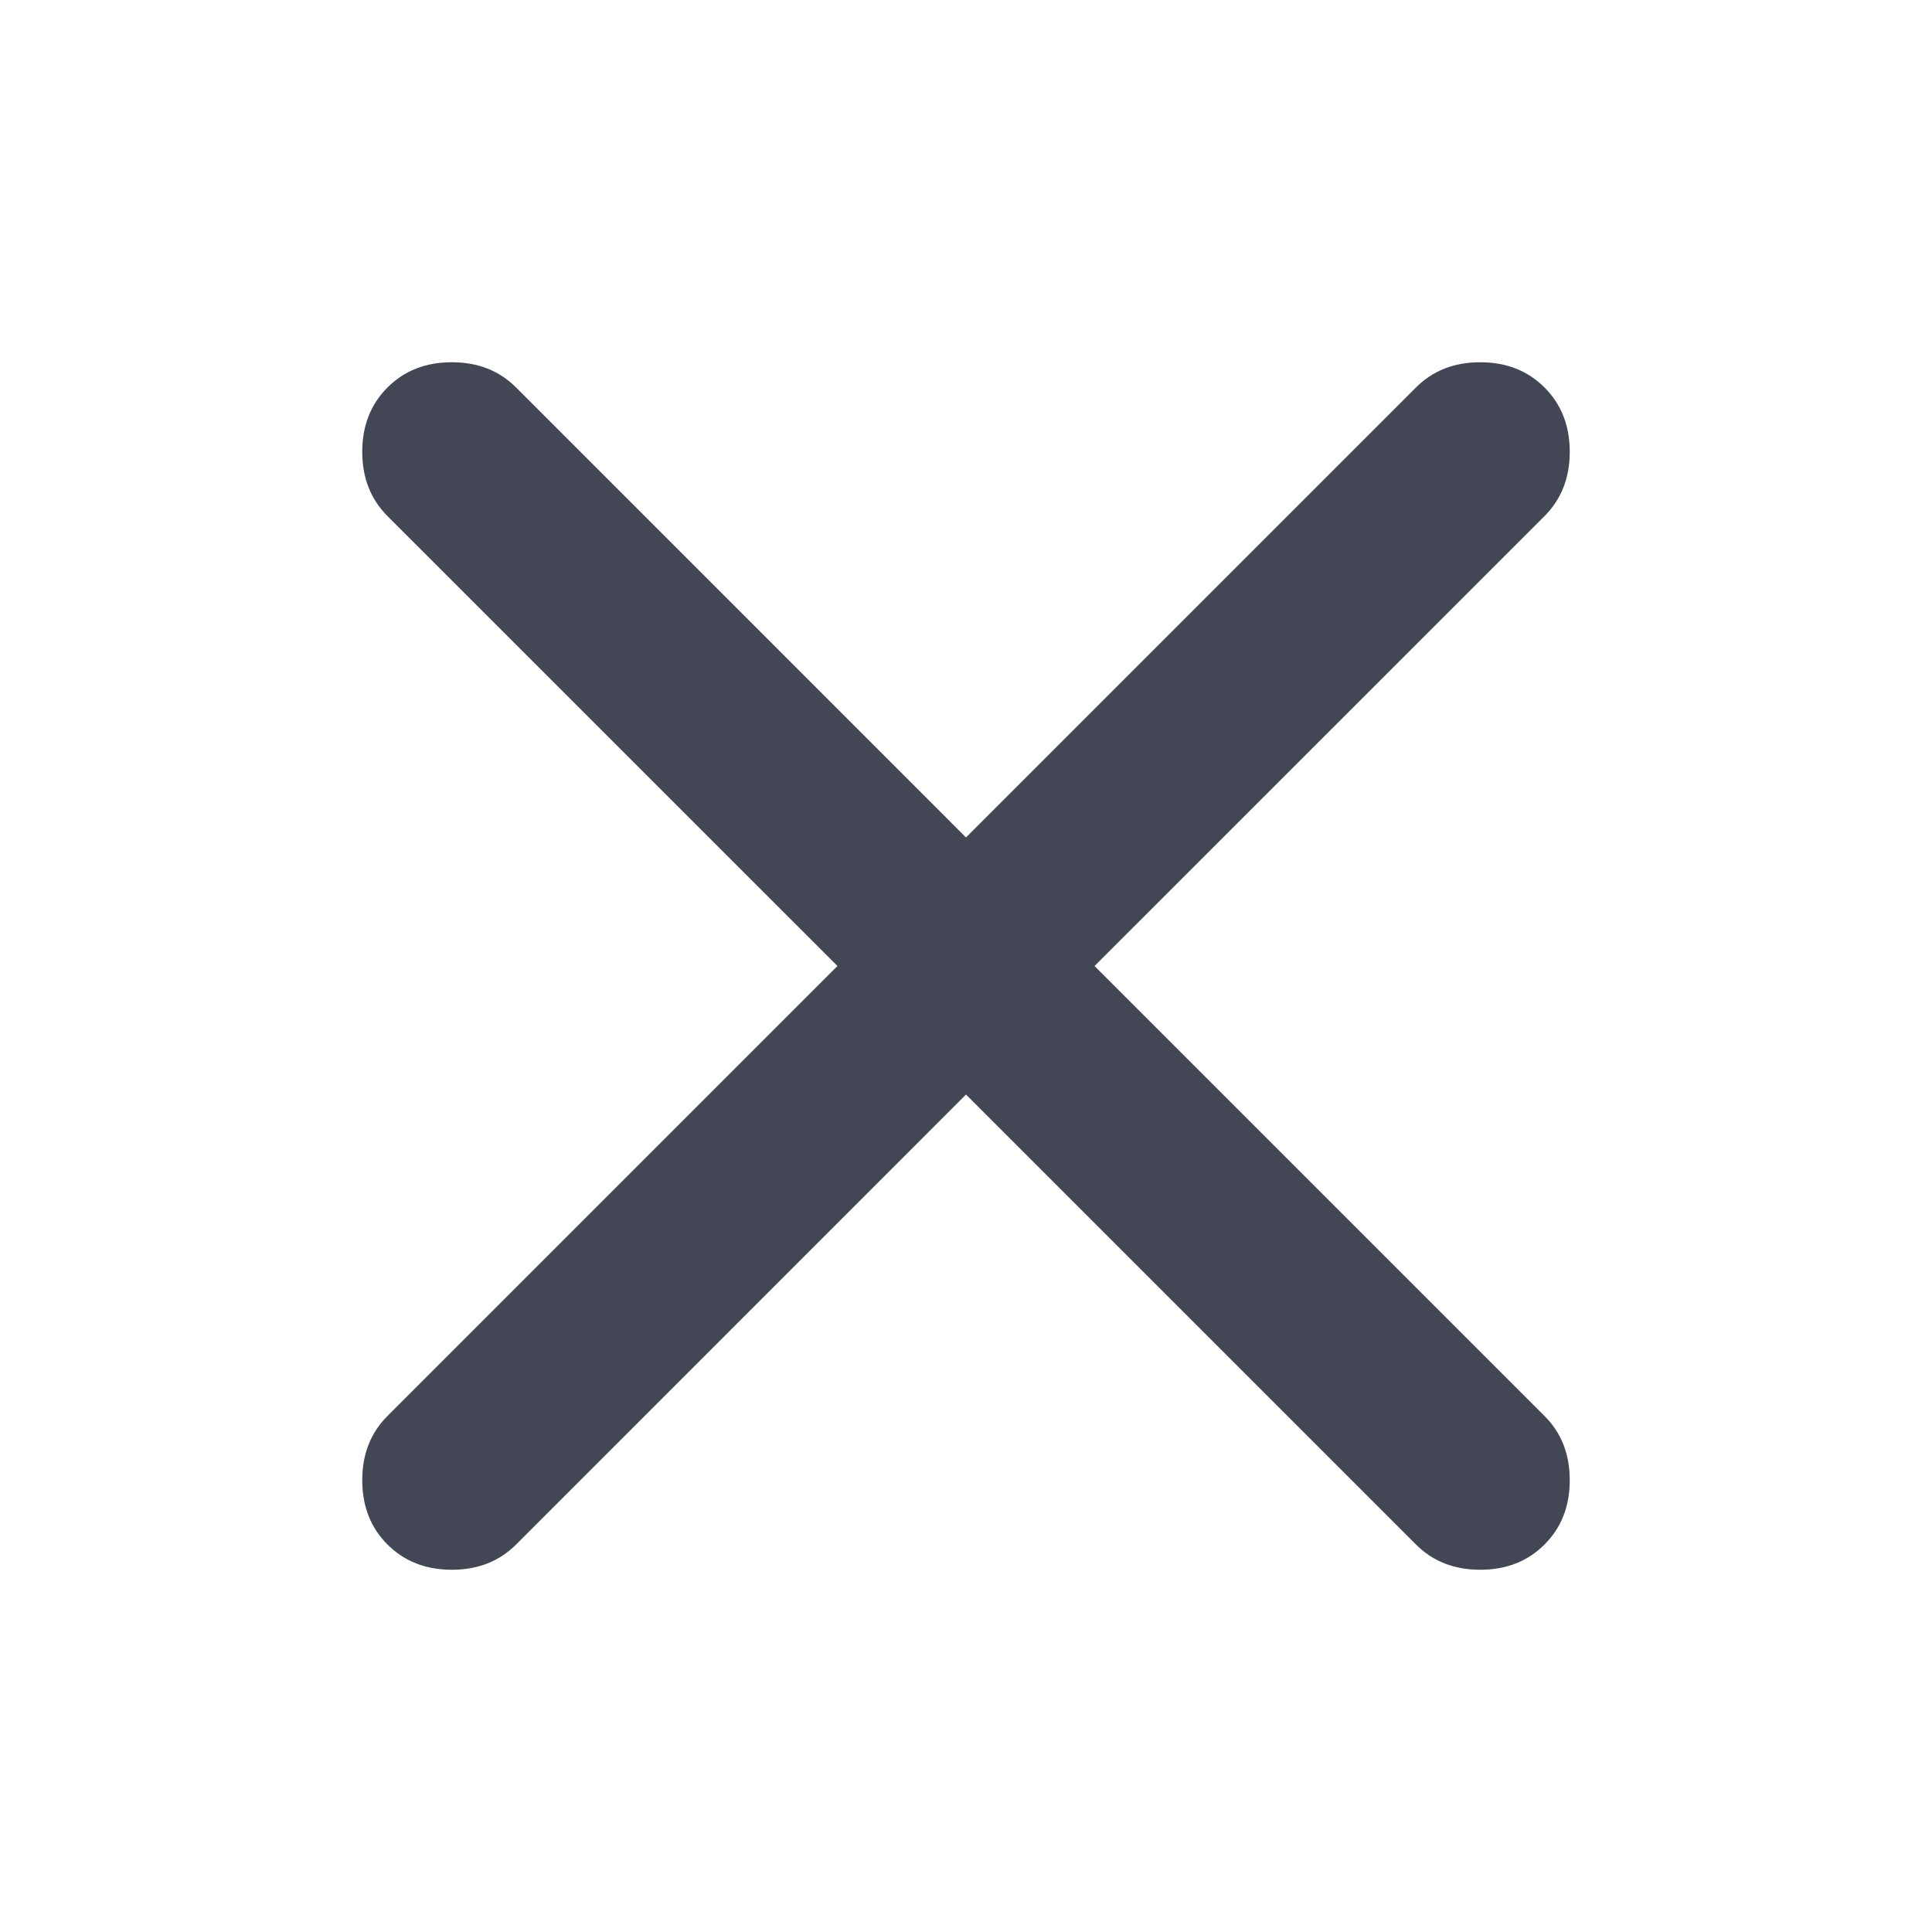 <svg width="32" height="32" viewBox="0 0 32 32" fill="none" xmlns="http://www.w3.org/2000/svg">
<mask id="mask0_439_76575" style="mask-type:alpha" maskUnits="userSpaceOnUse" x="0" y="0" width="32" height="32">
<rect width="32" height="32" fill="#D9D9D9"/>
</mask>
<g mask="url(#mask0_439_76575)">
<path d="M16 18.129L8.548 25.582C8.269 25.861 7.914 26 7.483 26C7.052 26 6.697 25.861 6.418 25.582C6.139 25.303 6 24.948 6 24.517C6 24.086 6.139 23.731 6.418 23.453L13.871 16L6.418 8.548C6.139 8.269 6 7.914 6 7.483C6 7.052 6.139 6.697 6.418 6.418C6.697 6.139 7.052 6 7.483 6C7.914 6 8.269 6.139 8.548 6.418L16 13.871L23.453 6.418C23.731 6.139 24.086 6 24.517 6C24.948 6 25.303 6.139 25.582 6.418C25.861 6.697 26 7.052 26 7.483C26 7.914 25.861 8.269 25.582 8.548L18.129 16L25.582 23.453C25.861 23.731 26 24.086 26 24.517C26 24.948 25.861 25.303 25.582 25.582C25.303 25.861 24.948 26 24.517 26C24.086 26 23.731 25.861 23.453 25.582L16 18.129Z" fill="#434655"/>
</g>
</svg>
